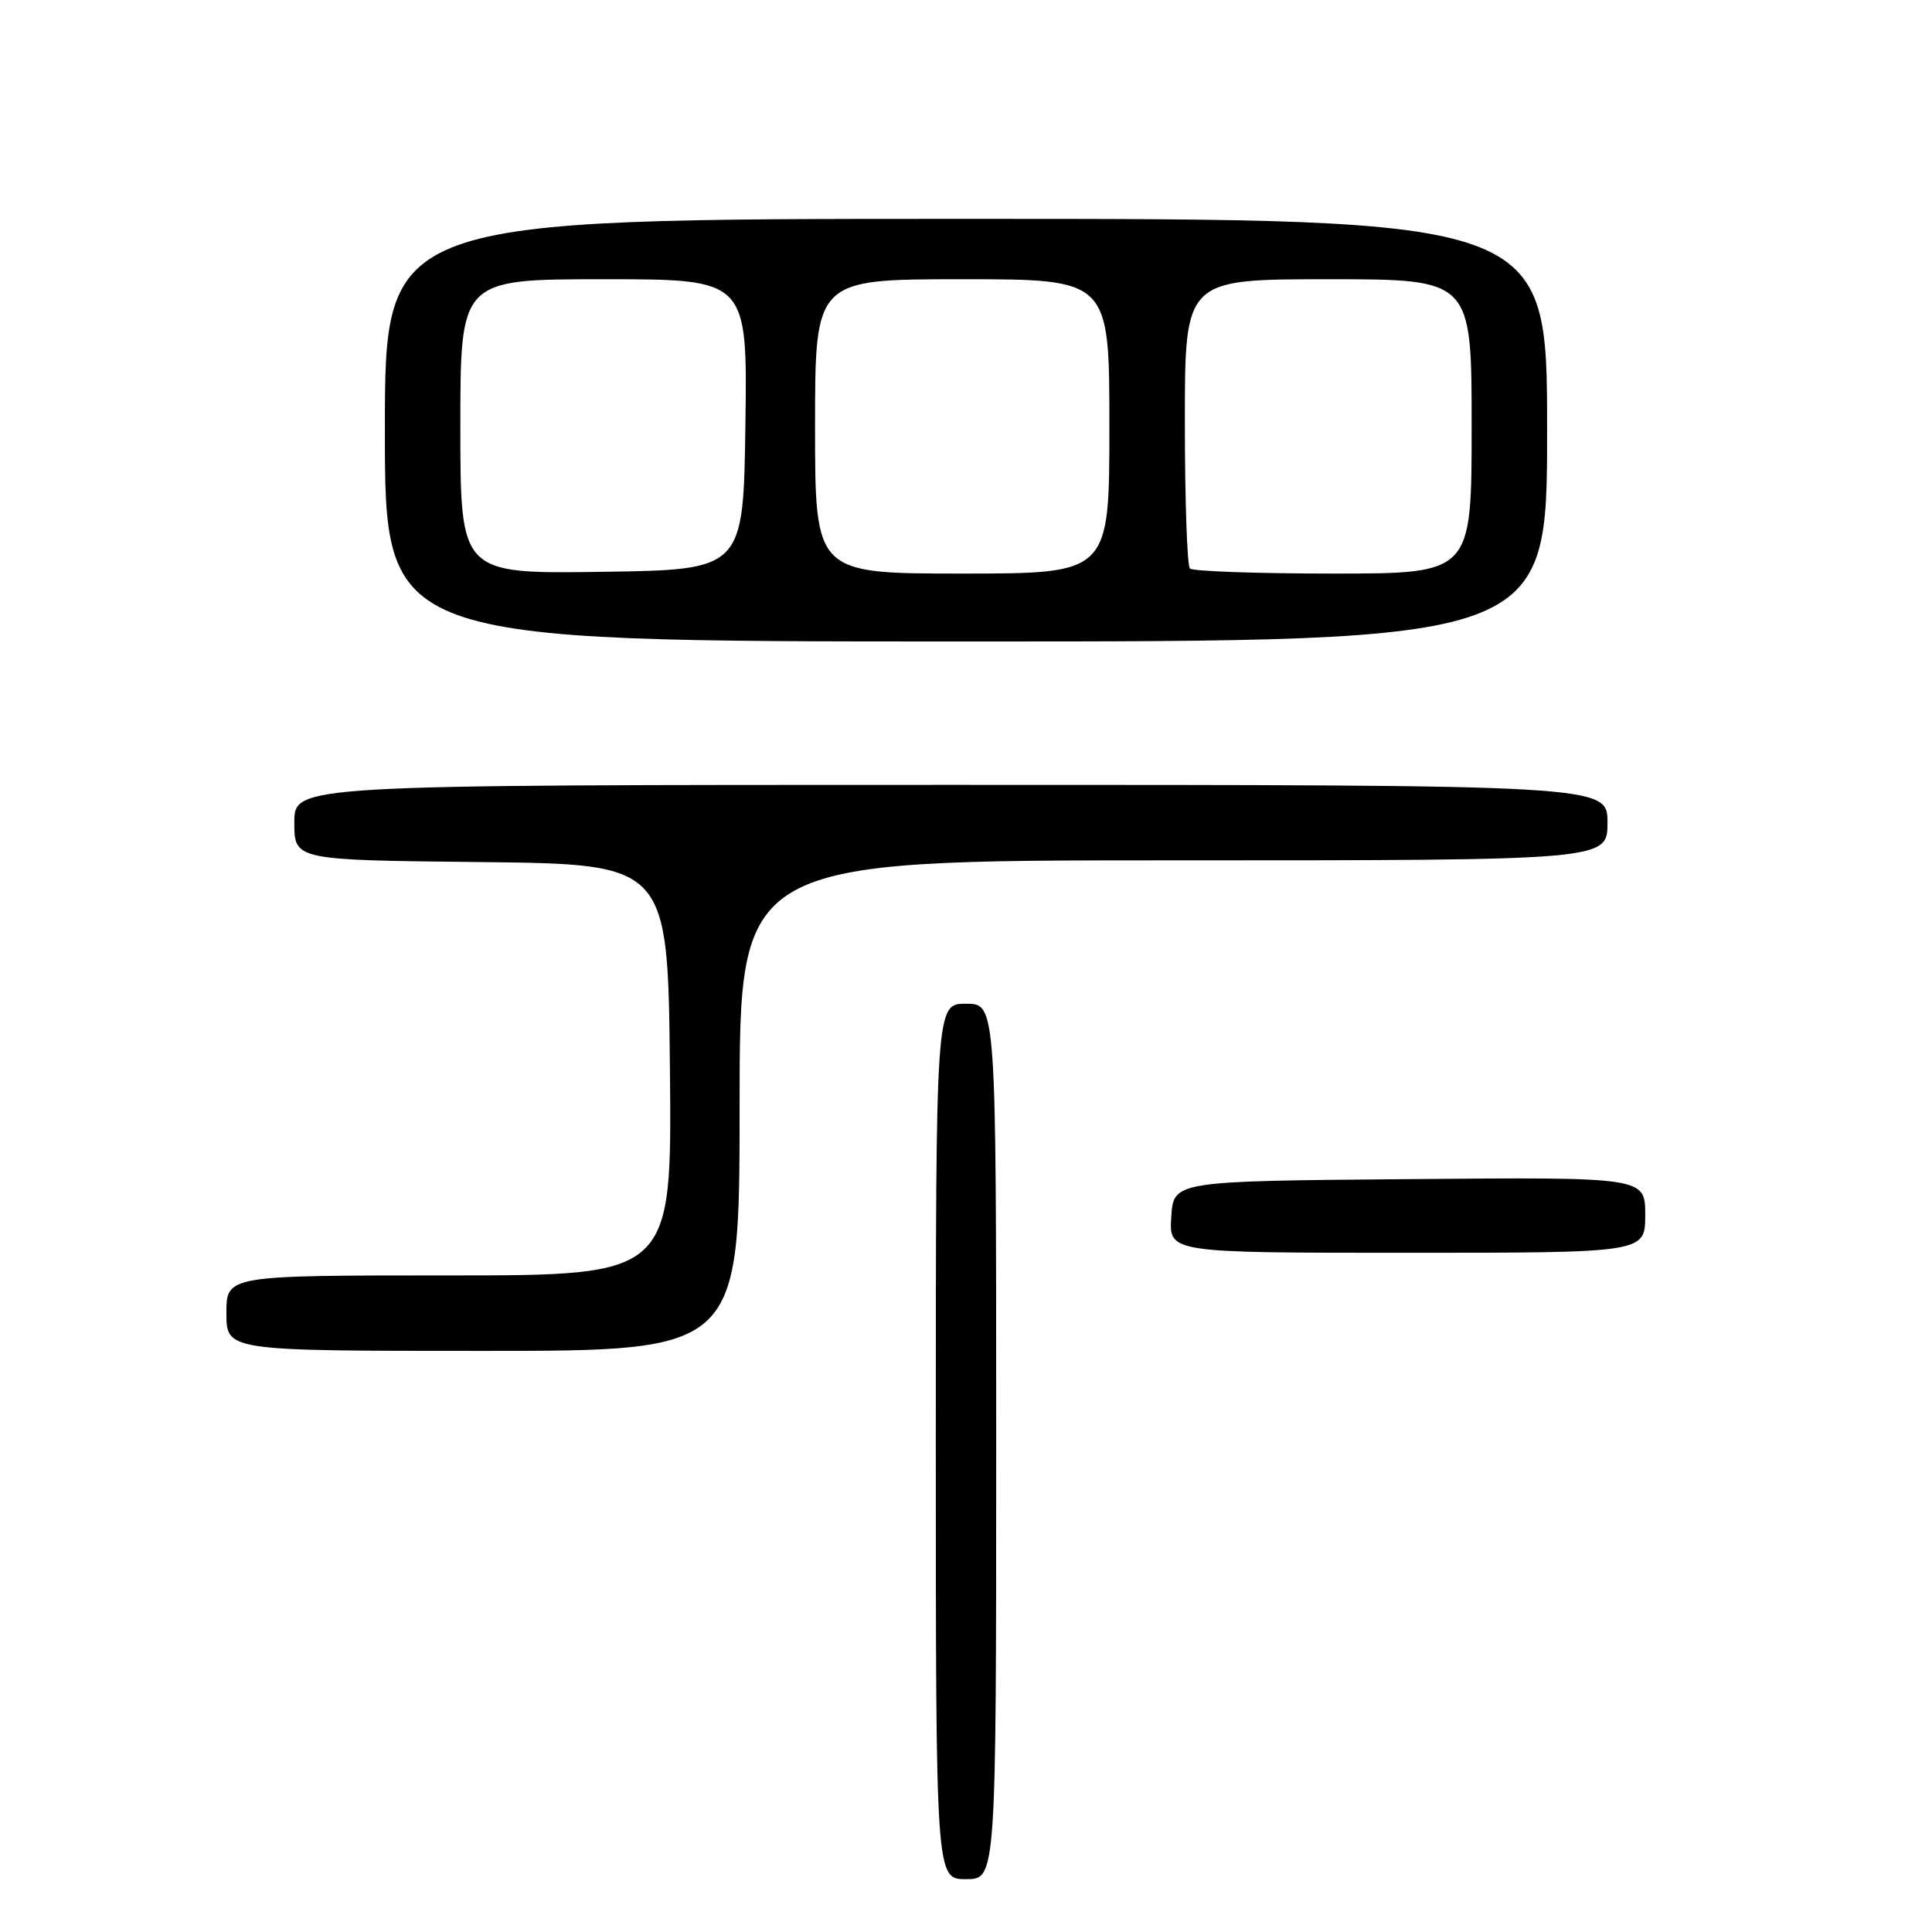 <?xml version="1.0" encoding="UTF-8" standalone="no"?>
<!DOCTYPE svg PUBLIC "-//W3C//DTD SVG 1.1//EN" "http://www.w3.org/Graphics/SVG/1.1/DTD/svg11.dtd" >
<svg xmlns="http://www.w3.org/2000/svg" xmlns:xlink="http://www.w3.org/1999/xlink" version="1.1" viewBox="0 0 256 256">
 <g >
 <path fill="currentColor"
d=" M 132.00 191.00 C 132.00 133.00 132.00 133.00 128.00 133.00 C 124.00 133.00 124.00 133.00 124.00 191.00 C 124.00 249.00 124.00 249.00 128.00 249.00 C 132.00 249.00 132.00 249.00 132.00 191.00 Z  M 98.00 146.50 C 98.00 114.00 98.00 114.00 155.50 114.00 C 213.00 114.00 213.00 114.00 213.00 109.00 C 213.00 104.00 213.00 104.00 126.00 104.00 C 39.00 104.00 39.00 104.00 39.00 108.98 C 39.00 113.97 39.00 113.97 63.75 114.23 C 88.50 114.50 88.50 114.50 88.77 141.75 C 89.03 169.00 89.03 169.00 59.52 169.00 C 30.00 169.00 30.00 169.00 30.00 174.00 C 30.00 179.00 30.00 179.00 64.00 179.00 C 98.00 179.00 98.00 179.00 98.00 146.50 Z  M 218.00 160.99 C 218.00 155.97 218.00 155.97 186.75 156.24 C 155.50 156.50 155.50 156.50 155.20 161.25 C 154.89 166.00 154.89 166.00 186.45 166.00 C 218.00 166.00 218.00 166.00 218.00 160.99 Z  M 205.00 57.00 C 205.00 29.00 205.00 29.00 128.00 29.00 C 51.00 29.00 51.00 29.00 51.00 57.00 C 51.00 85.00 51.00 85.00 128.00 85.00 C 205.00 85.00 205.00 85.00 205.00 57.00 Z  M 61.00 56.52 C 61.00 37.00 61.00 37.00 80.02 37.00 C 99.04 37.00 99.04 37.00 98.77 56.25 C 98.50 75.50 98.50 75.50 79.75 75.77 C 61.00 76.04 61.00 76.04 61.00 56.52 Z  M 108.00 56.50 C 108.00 37.00 108.00 37.00 127.50 37.00 C 147.00 37.00 147.00 37.00 147.00 56.50 C 147.00 76.00 147.00 76.00 127.50 76.00 C 108.00 76.00 108.00 76.00 108.00 56.50 Z  M 157.67 75.33 C 157.30 74.97 157.00 66.19 157.00 55.83 C 157.00 37.00 157.00 37.00 176.00 37.00 C 195.00 37.00 195.00 37.00 195.00 56.50 C 195.00 76.00 195.00 76.00 176.67 76.00 C 166.58 76.00 158.03 75.70 157.67 75.33 Z "/>
</g>
</svg>